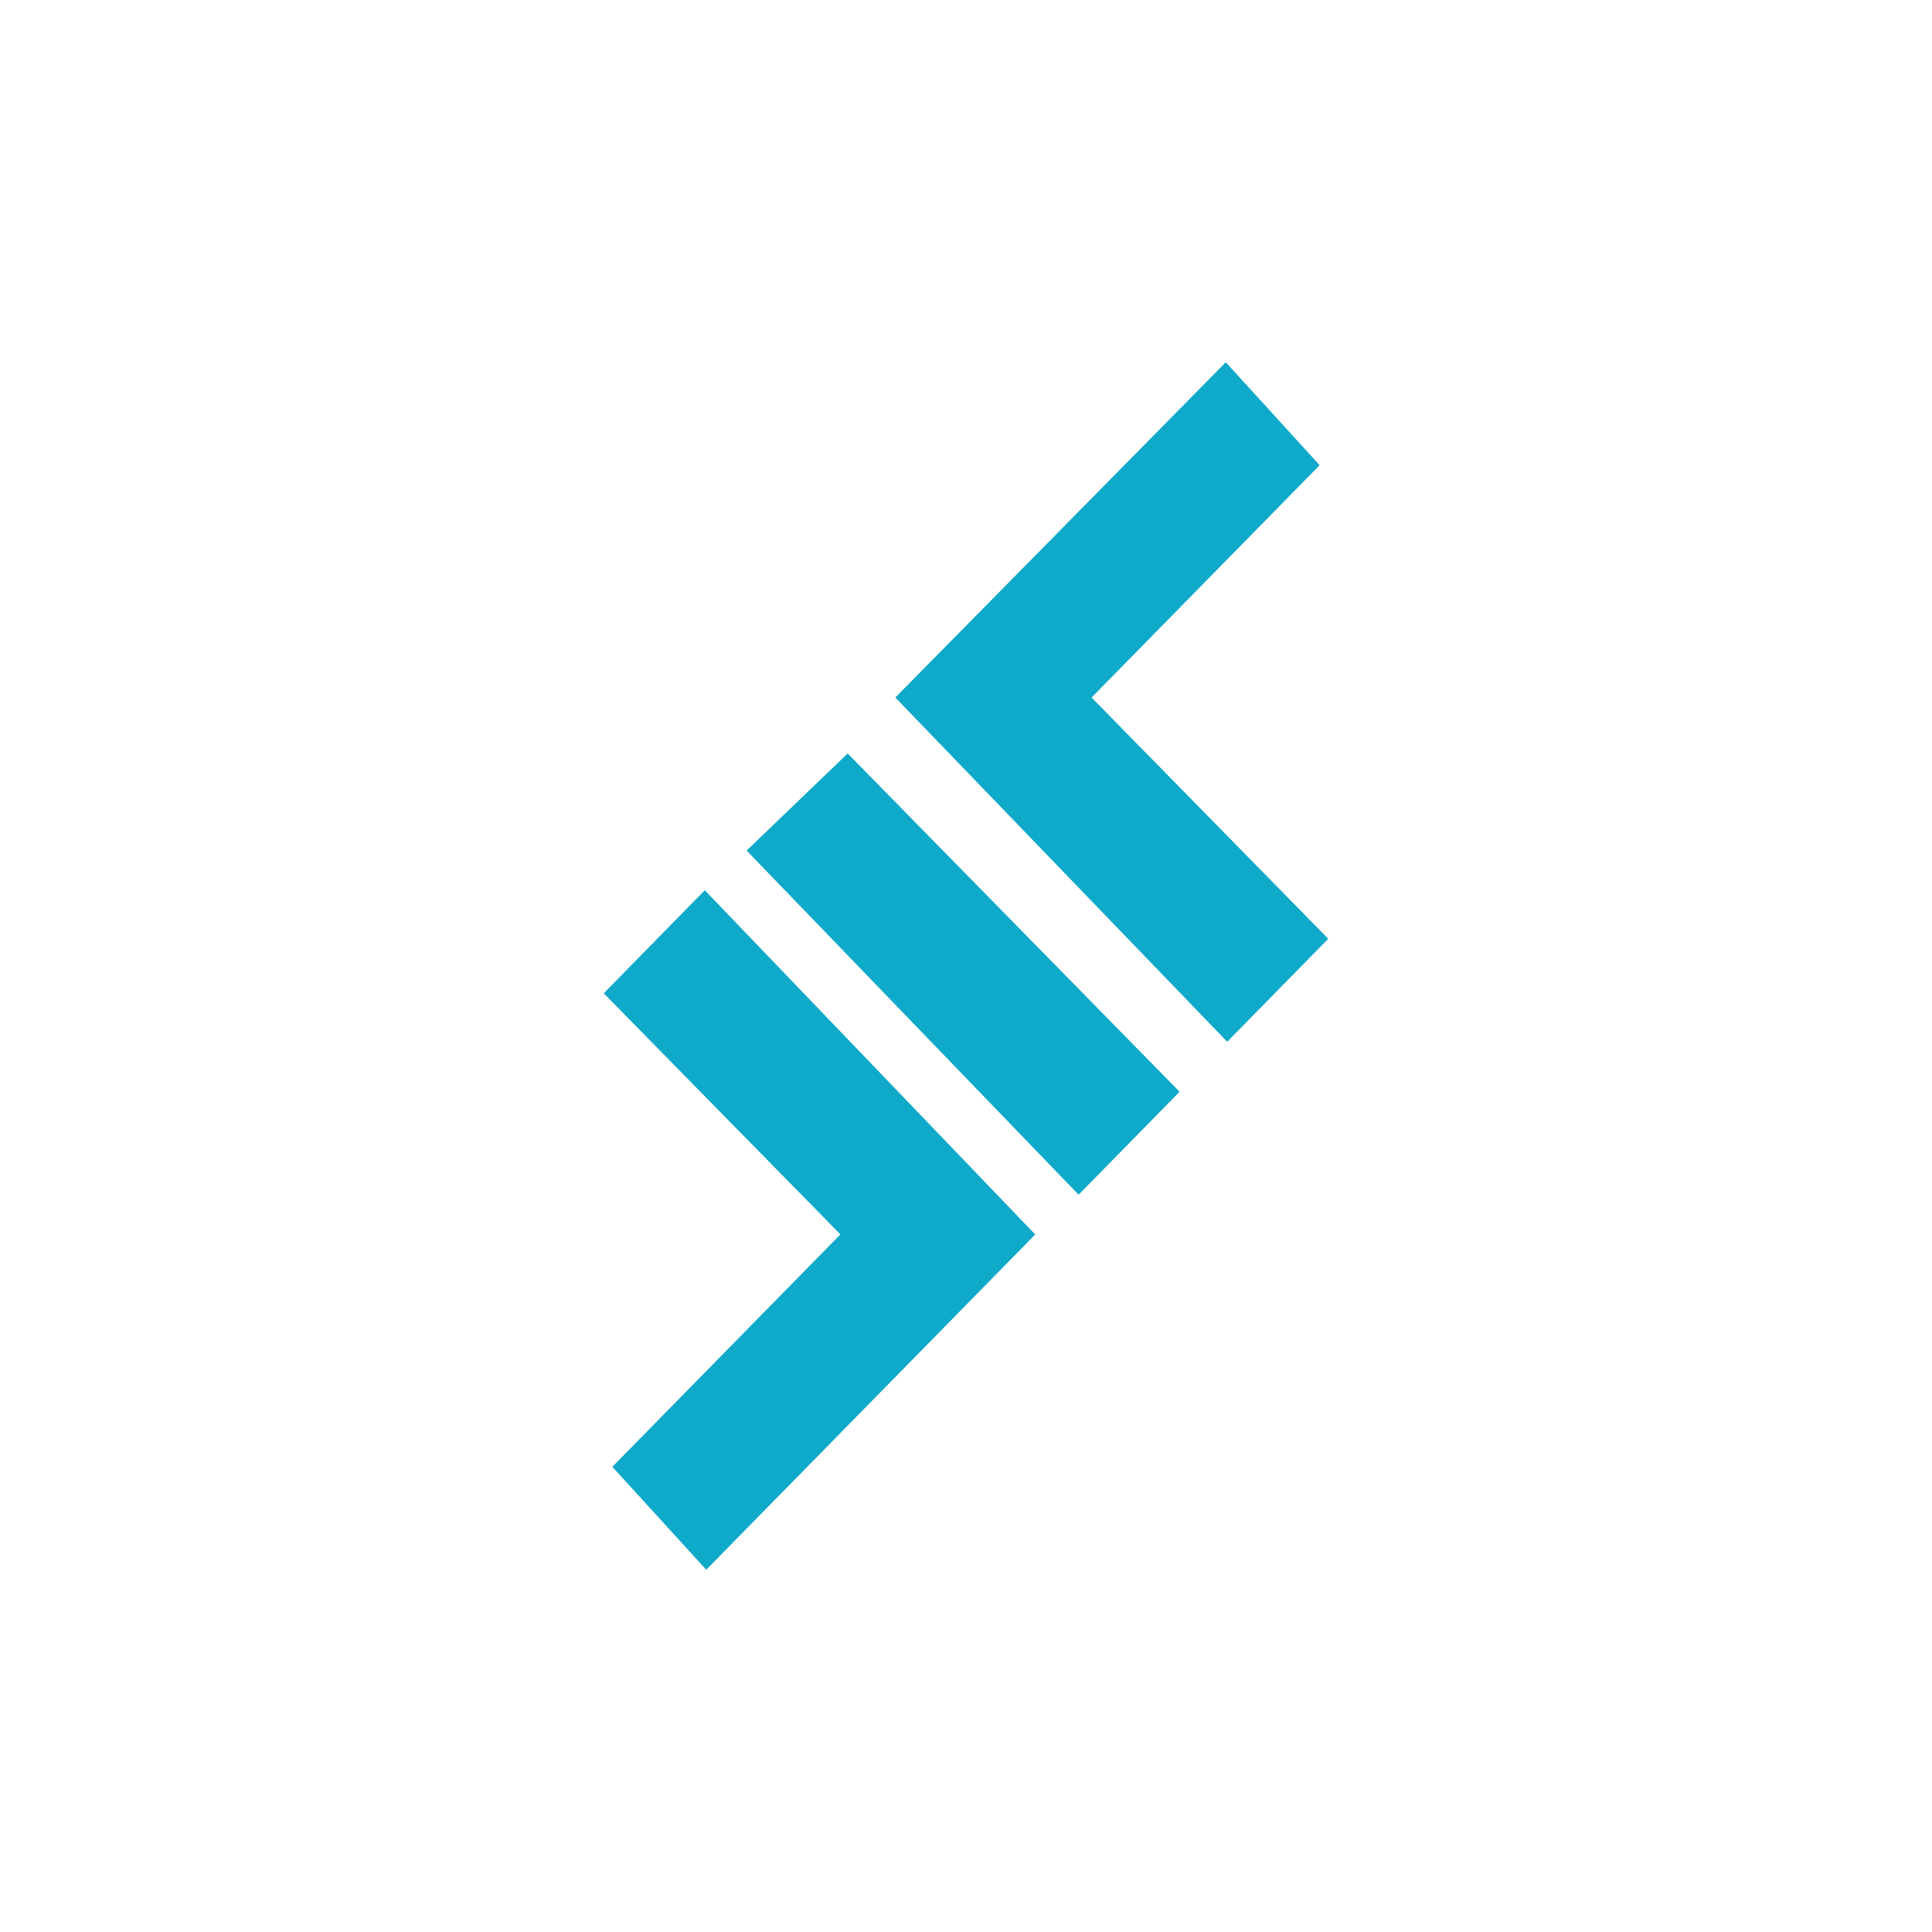 <svg width="24" height="24" fill="none" viewBox="0 0 24 24"><path fill="#0FA9C9" d="M12.86 15.335L8.773 19.5L7.607 18.221L10.44 15.334L7.5 12.339L8.755 11.059L12.86 15.335ZM15.245 12.941L16.5 11.662L13.56 8.665L16.393 5.779L15.227 4.5L11.122 8.665L15.245 12.941ZM9.275 10.566L13.399 14.841L14.653 13.562L10.53 9.36L9.275 10.566Z"/></svg>